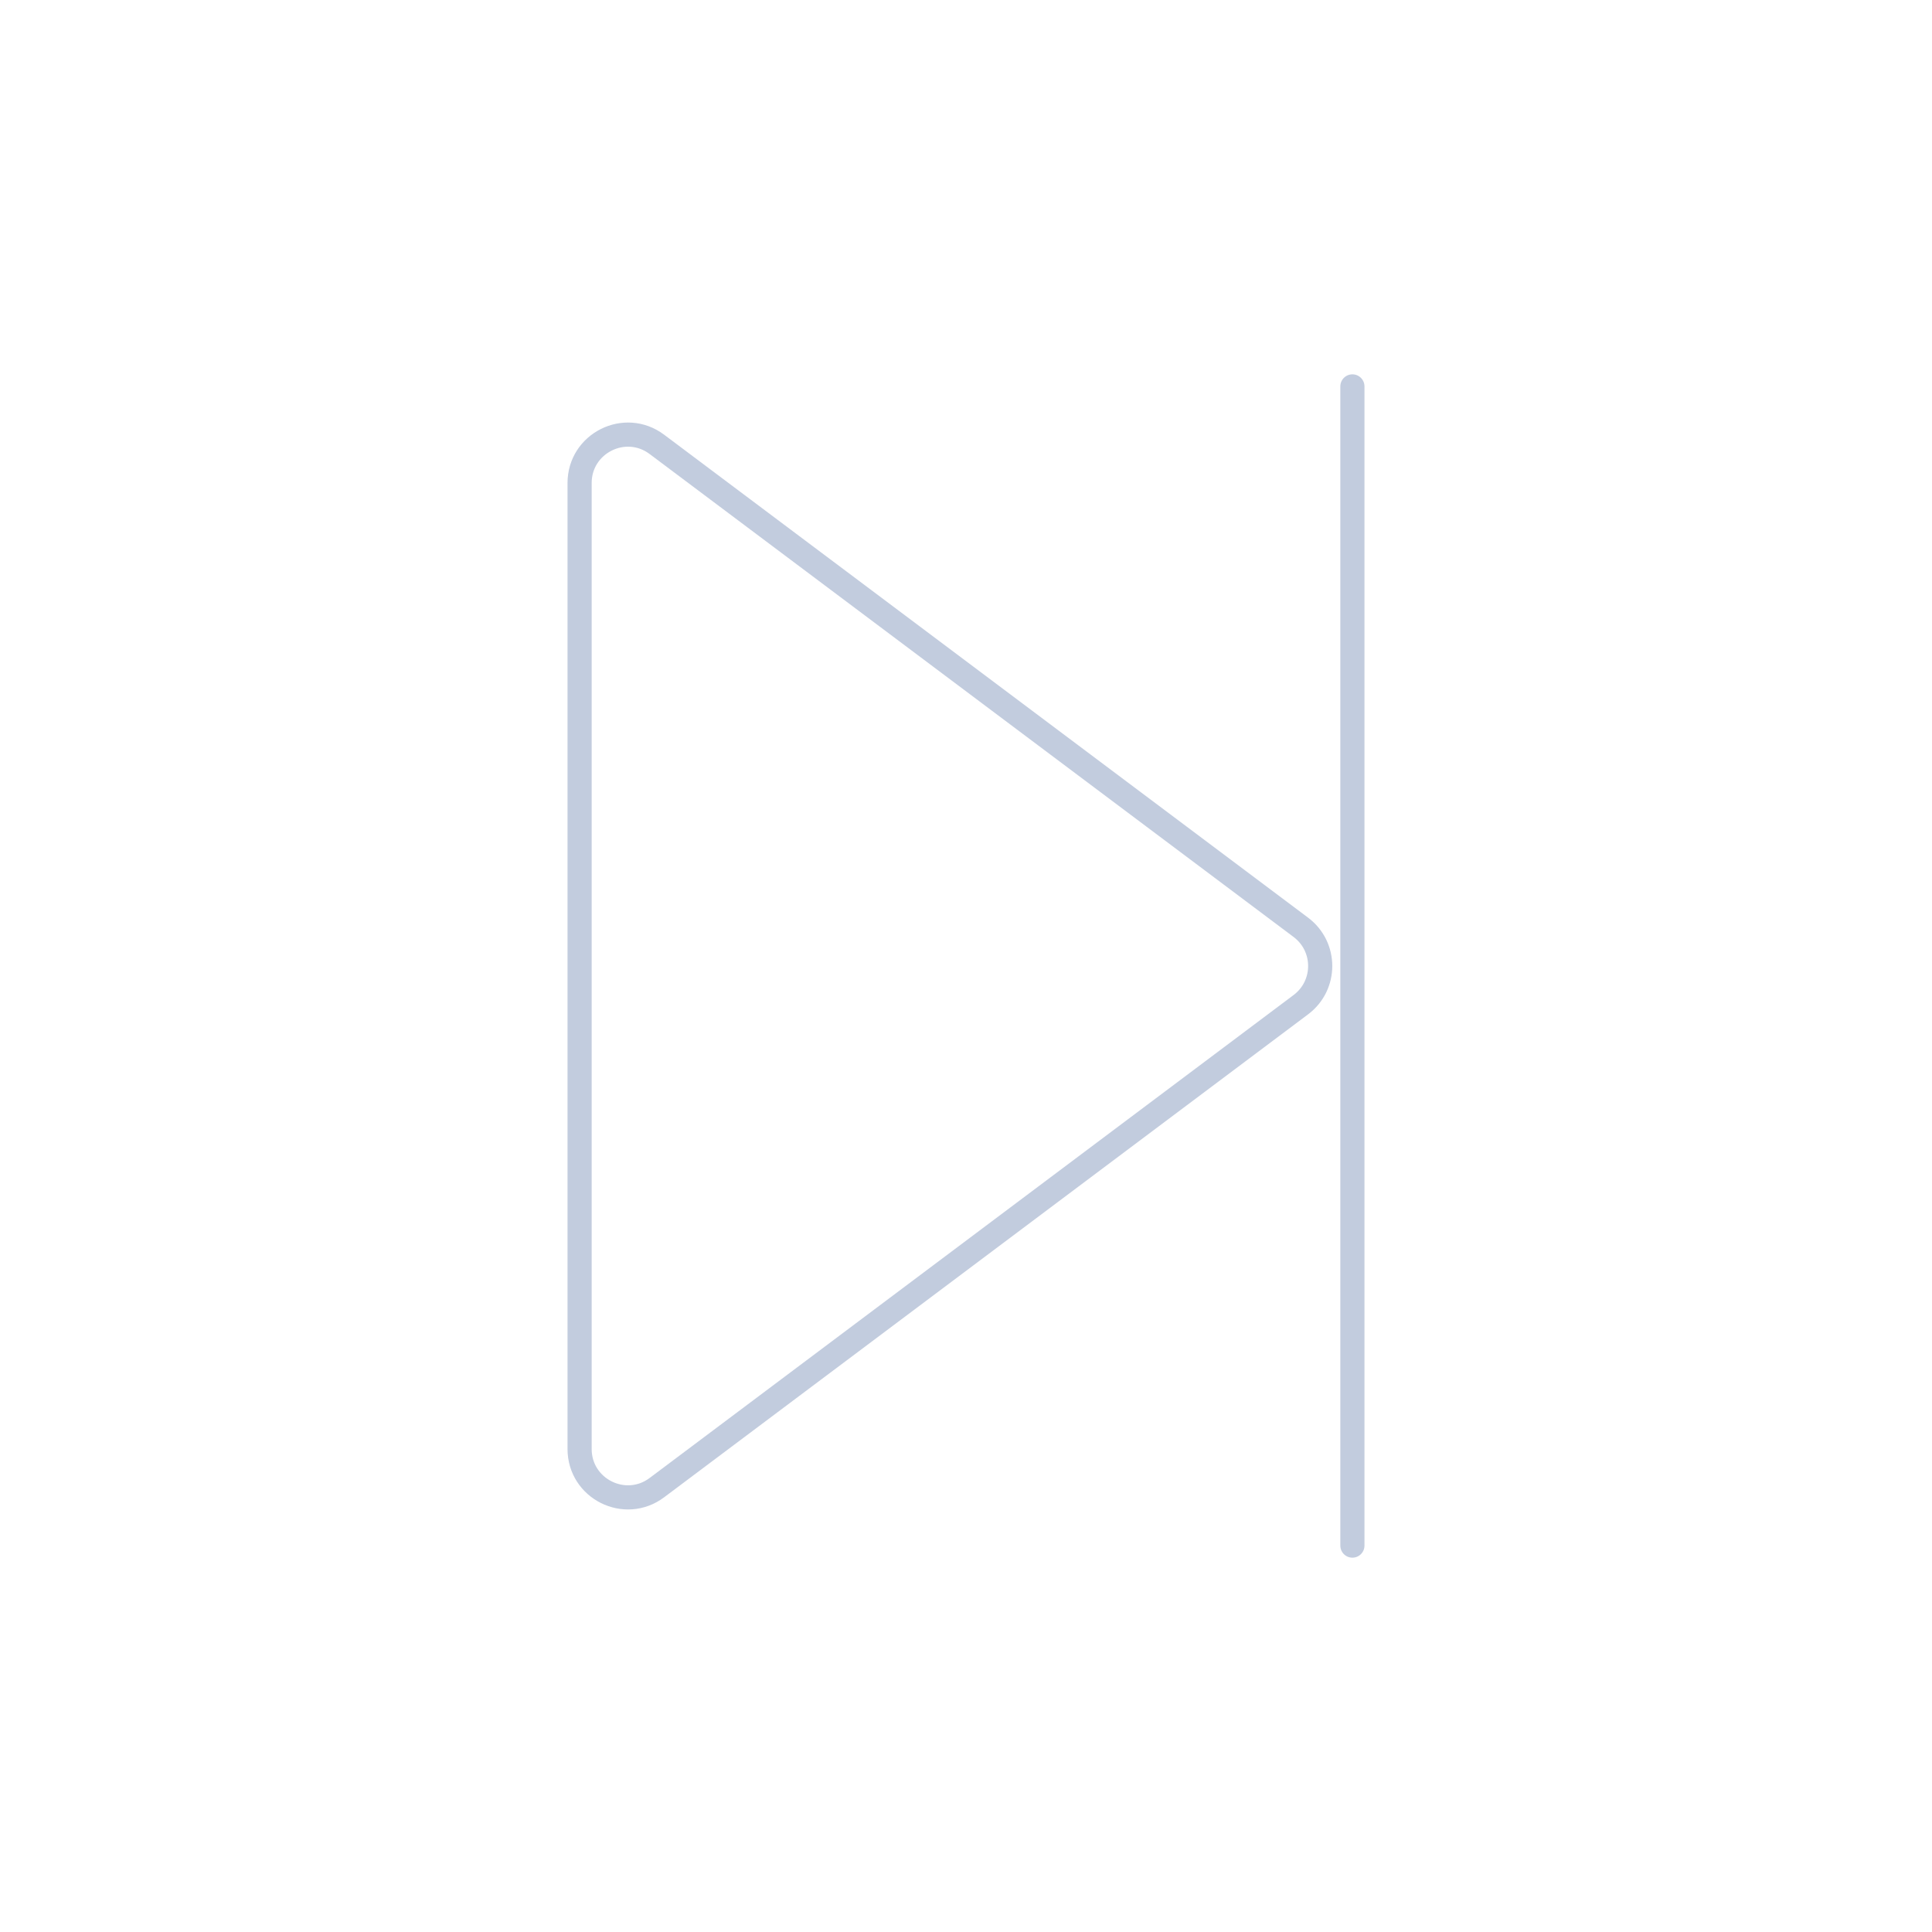 <svg width="80" height="80" viewBox="0 0 80 80" fill="none" xmlns="http://www.w3.org/2000/svg">
  <path d="M53.867 38.4C54.933 39.2 54.933 40.8 53.867 41.6L27.2 61.6C25.881 62.589 24 61.648 24 60L24 20C24 18.352 25.881 17.411 27.2 18.4L53.867 38.4Z" stroke="#C2CCDE" stroke-linecap="round" stroke-linejoin="round" />
  <path d="M56 16L56 64" stroke="#C2CCDE" stroke-linecap="round" stroke-linejoin="round" />
</svg>